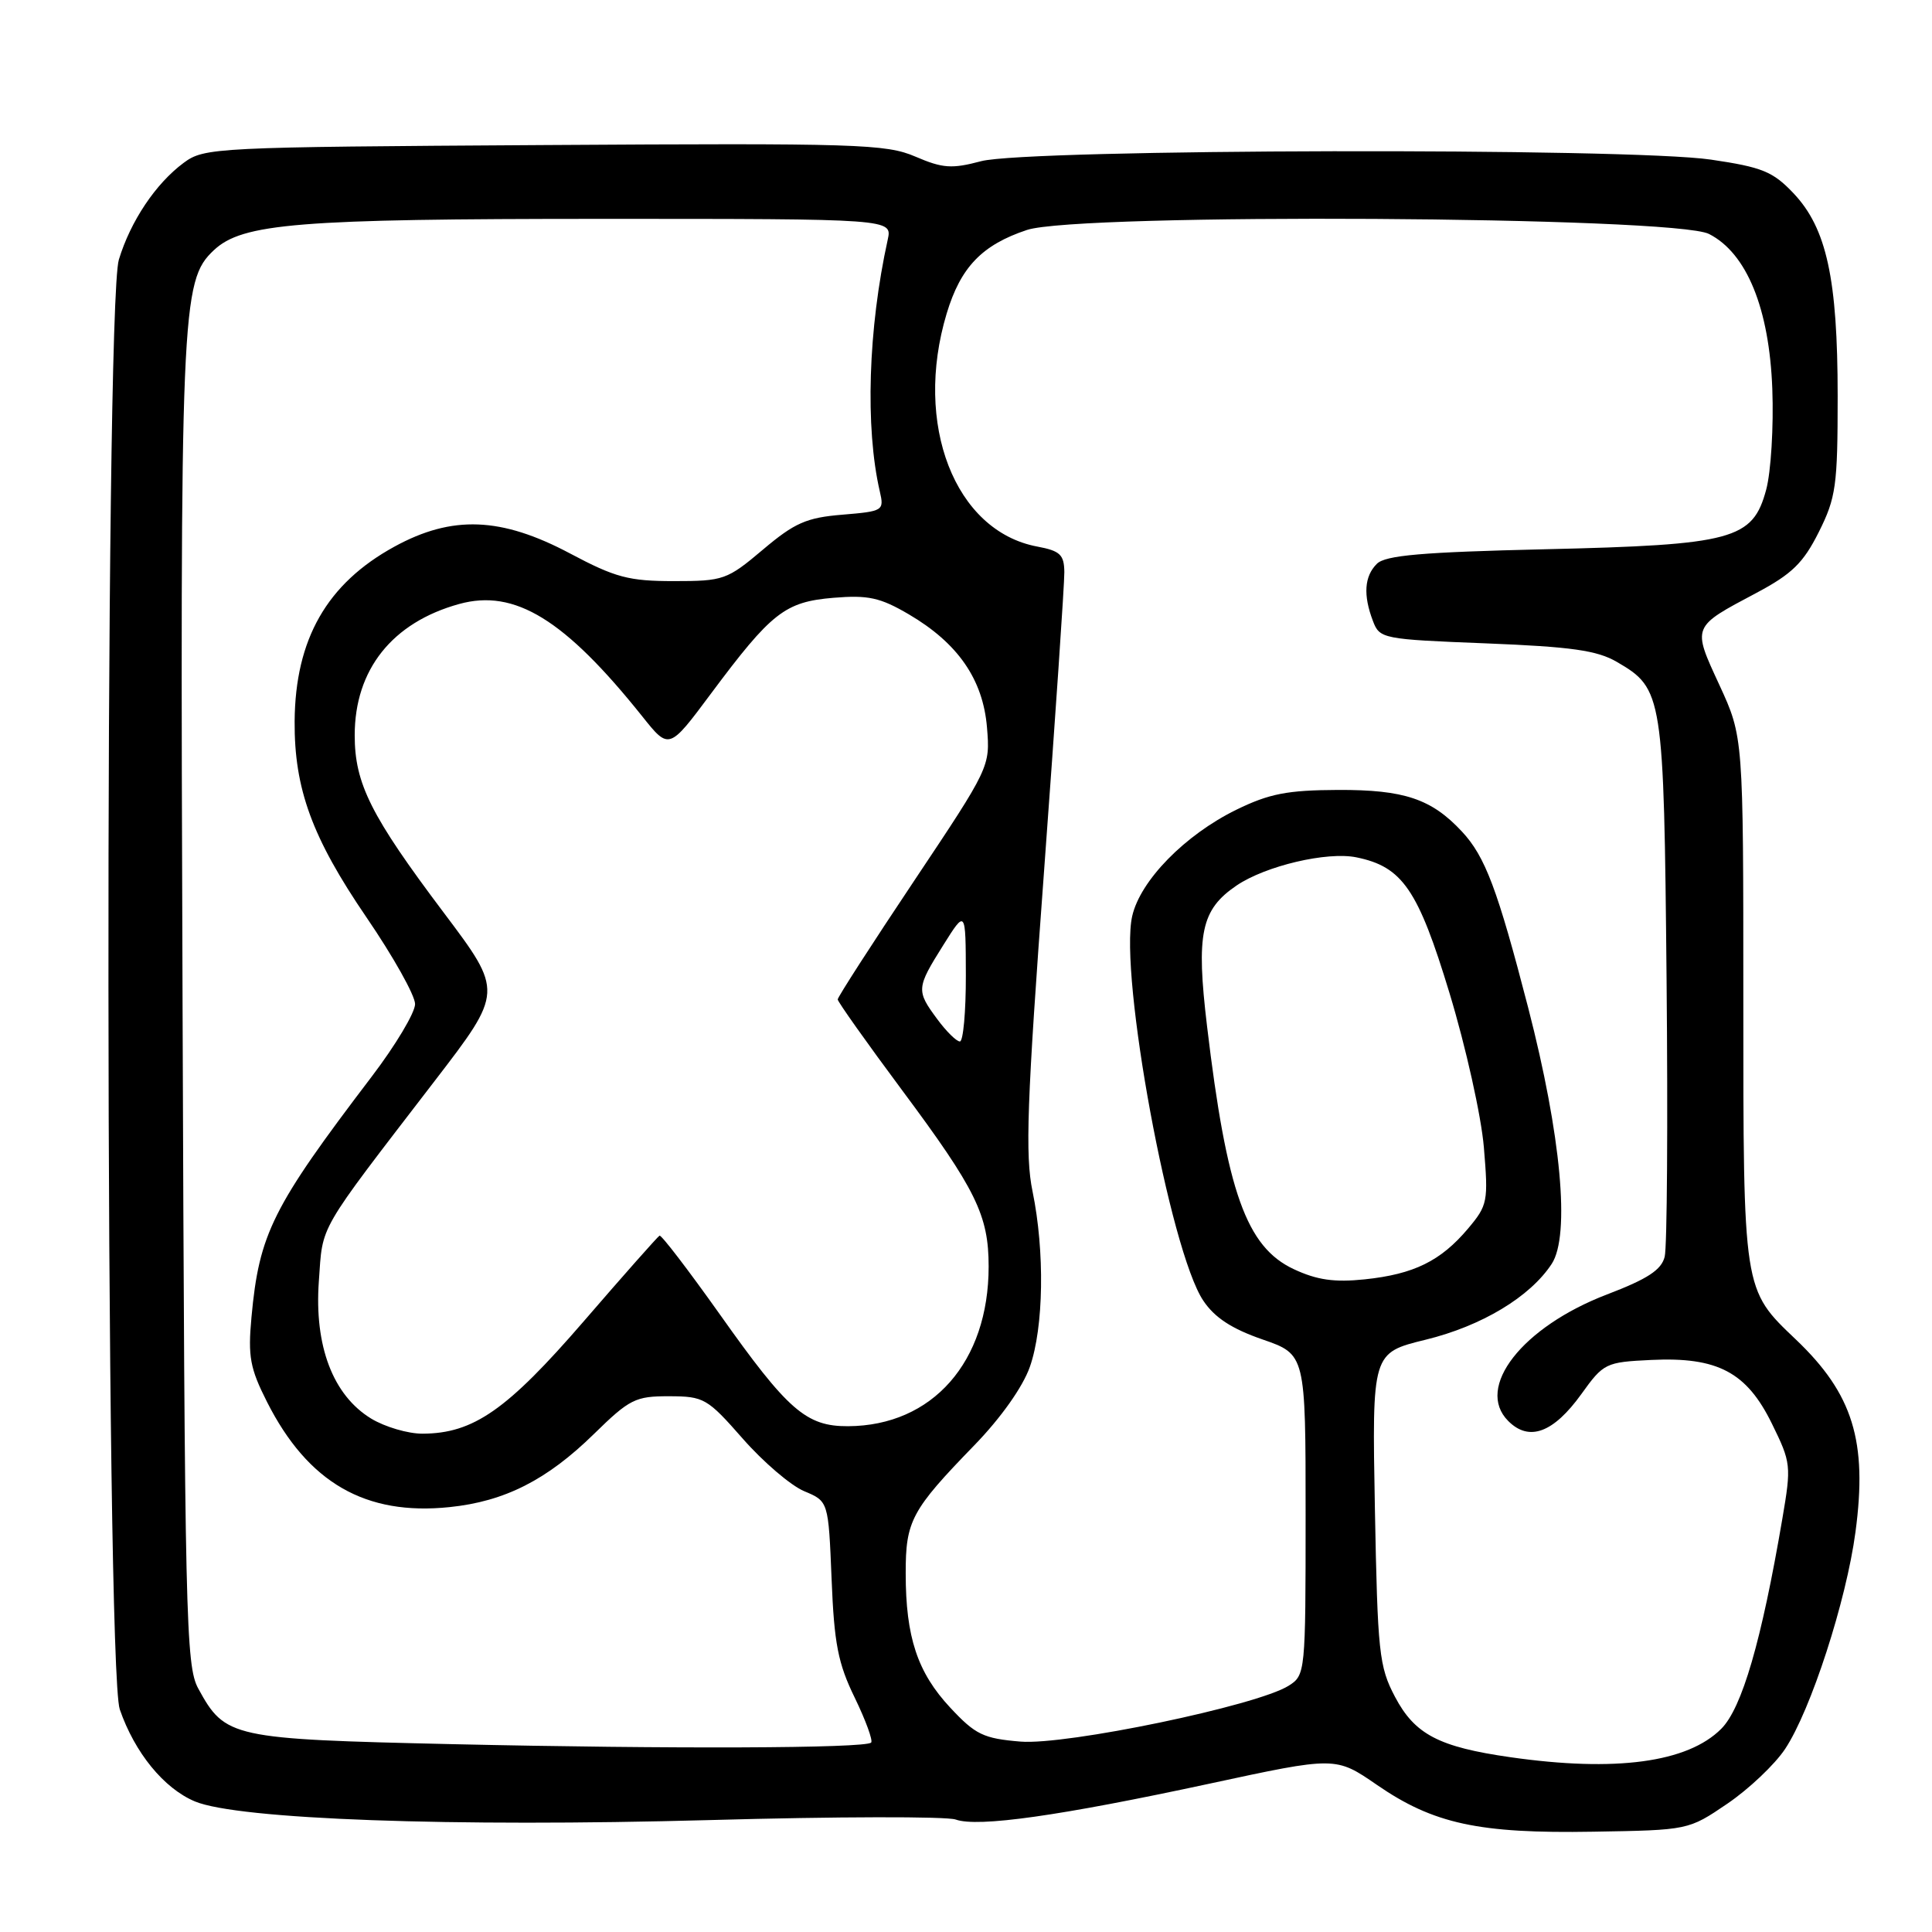 <?xml version="1.0" encoding="UTF-8" standalone="no"?>
<!DOCTYPE svg PUBLIC "-//W3C//DTD SVG 1.1//EN" "http://www.w3.org/Graphics/SVG/1.1/DTD/svg11.dtd" >
<svg xmlns="http://www.w3.org/2000/svg" xmlns:xlink="http://www.w3.org/1999/xlink" version="1.1" viewBox="0 0 256 256">
 <g >
 <path fill="currentColor"
d=" M 228.88 239.00 C 231.72 237.07 235.17 233.81 236.54 231.74 C 239.94 226.62 244.64 212.14 245.86 203.00 C 247.47 190.98 245.53 184.70 237.97 177.50 C 230.94 170.81 231.00 171.18 231.00 132.36 C 231.00 97.66 231.00 97.66 227.84 90.79 C 224.21 82.93 224.13 83.13 232.74 78.56 C 237.46 76.05 238.95 74.59 241.00 70.50 C 243.28 65.94 243.50 64.37 243.50 52.50 C 243.50 36.94 242.04 30.24 237.64 25.60 C 234.91 22.72 233.49 22.15 226.71 21.15 C 215.85 19.55 136.15 19.72 130.00 21.36 C 126.12 22.39 124.92 22.31 121.29 20.75 C 117.40 19.08 113.64 18.96 72.11 19.22 C 28.28 19.49 27.07 19.55 24.32 21.59 C 20.63 24.33 17.30 29.30 15.75 34.40 C 13.83 40.70 13.95 220.89 15.87 226.50 C 17.85 232.24 21.72 236.98 25.83 238.70 C 31.53 241.08 59.87 242.11 94.00 241.17 C 110.78 240.70 125.46 240.67 126.64 241.10 C 129.58 242.15 140.41 240.62 160.24 236.35 C 176.98 232.74 176.98 232.74 182.44 236.50 C 189.94 241.67 195.95 242.97 211.11 242.71 C 223.73 242.50 223.73 242.50 228.88 239.00 Z  M 200.14 232.84 C 190.64 231.48 187.47 229.82 184.84 224.83 C 182.73 220.82 182.54 218.99 182.18 199.88 C 181.80 179.26 181.80 179.26 188.90 177.52 C 196.34 175.70 202.74 171.85 205.61 167.47 C 208.08 163.70 206.86 150.44 202.49 133.52 C 198.42 117.80 196.80 113.49 193.70 110.17 C 189.67 105.85 186.06 104.64 177.31 104.67 C 170.57 104.70 168.19 105.16 163.81 107.30 C 157.00 110.64 151.09 116.68 150.02 121.40 C 148.27 129.17 155.03 165.77 159.44 172.34 C 160.94 174.59 163.21 176.07 167.28 177.48 C 173.00 179.46 173.00 179.46 173.00 200.71 C 173.00 221.65 172.97 221.97 170.75 223.37 C 166.57 226.01 141.28 231.27 135.22 230.77 C 130.30 230.36 129.25 229.85 125.92 226.28 C 121.57 221.62 120.01 216.93 120.01 208.47 C 120.00 201.52 120.75 200.11 129.11 191.50 C 132.63 187.87 135.53 183.77 136.46 181.12 C 138.30 175.90 138.45 165.80 136.82 157.88 C 135.82 153.08 136.07 146.15 138.35 115.32 C 139.84 95.07 141.05 77.28 141.03 75.80 C 141.00 73.49 140.47 72.99 137.43 72.42 C 126.52 70.37 121.02 56.21 125.44 41.54 C 127.29 35.40 130.12 32.45 136.08 30.47 C 142.94 28.20 221.84 28.66 226.45 31.00 C 231.45 33.54 234.44 40.87 234.84 51.53 C 235.03 56.53 234.66 62.54 234.03 64.88 C 232.25 71.50 229.67 72.20 204.69 72.78 C 188.42 73.16 183.56 73.58 182.44 74.71 C 180.78 76.36 180.61 78.85 181.92 82.28 C 182.81 84.64 183.18 84.71 196.91 85.25 C 208.22 85.70 211.63 86.18 214.25 87.71 C 220.35 91.26 220.47 91.99 220.83 129.86 C 221.01 148.76 220.90 165.26 220.58 166.52 C 220.15 168.27 218.31 169.47 212.94 171.52 C 201.70 175.82 195.42 183.86 199.85 188.29 C 202.61 191.06 205.83 189.87 209.54 184.72 C 212.48 180.62 212.76 180.49 218.79 180.20 C 227.59 179.78 231.44 181.81 234.79 188.65 C 237.33 193.82 237.37 194.21 236.17 201.24 C 233.41 217.44 230.82 226.34 228.07 229.08 C 223.61 233.55 214.05 234.83 200.14 232.84 Z  M 59.95 231.11 C 30.62 230.44 29.84 230.27 26.27 223.74 C 24.62 220.72 24.48 214.49 24.19 133.00 C 23.85 40.68 24.00 37.23 28.34 33.15 C 32.13 29.59 39.46 29.00 79.75 29.00 C 118.23 29.00 118.23 29.00 117.63 31.75 C 115.03 43.54 114.62 56.66 116.58 65.12 C 117.17 67.67 117.03 67.75 111.61 68.20 C 106.86 68.59 105.29 69.28 101.09 72.83 C 96.34 76.84 95.87 77.00 89.29 77.00 C 83.32 77.00 81.54 76.53 75.54 73.34 C 66.41 68.49 59.91 68.24 52.25 72.44 C 43.32 77.33 39.12 84.69 39.04 95.57 C 38.98 104.52 41.35 110.99 48.55 121.54 C 52.10 126.73 55.00 131.91 55.00 133.04 C 55.00 134.18 52.41 138.51 49.25 142.66 C 36.08 159.97 34.34 163.46 33.32 174.55 C 32.84 179.75 33.13 181.31 35.38 185.76 C 40.80 196.47 48.42 200.86 59.57 199.70 C 66.87 198.95 72.47 196.11 78.70 190.01 C 83.43 185.38 84.19 185.00 88.66 185.01 C 93.28 185.02 93.72 185.28 98.42 190.63 C 101.13 193.72 104.79 196.85 106.56 197.59 C 109.77 198.93 109.77 198.93 110.19 209.22 C 110.53 217.78 111.04 220.41 113.26 224.96 C 114.72 227.97 115.69 230.64 115.43 230.90 C 114.67 231.67 88.73 231.76 59.95 231.11 Z  M 49.18 187.97 C 44.12 184.88 41.63 178.36 42.25 169.76 C 42.80 162.11 41.88 163.69 57.59 143.24 C 66.68 131.41 66.68 131.41 58.82 120.96 C 49.14 108.10 47.00 103.83 47.00 97.43 C 47.00 88.73 51.97 82.48 60.85 80.03 C 68.21 78.00 74.83 82.07 85.11 94.93 C 88.65 99.37 88.65 99.37 94.19 91.93 C 102.24 81.13 104.00 79.75 110.45 79.21 C 115.05 78.83 116.63 79.18 120.42 81.40 C 126.93 85.22 130.25 90.02 130.78 96.38 C 131.21 101.59 131.18 101.66 121.11 116.74 C 115.55 125.06 111.00 132.12 111.00 132.43 C 111.00 132.73 114.84 138.15 119.54 144.47 C 129.34 157.64 131.00 161.03 131.00 167.82 C 131.00 180.46 123.56 188.92 112.38 188.98 C 106.82 189.01 104.39 186.89 95.36 174.13 C 91.21 168.29 87.63 163.60 87.39 163.73 C 87.15 163.86 82.62 168.97 77.33 175.10 C 67.18 186.84 62.73 189.94 56.00 189.97 C 54.08 189.98 51.01 189.08 49.18 187.97 Z  M 171.43 168.17 C 165.15 165.23 162.56 157.96 159.94 135.98 C 158.47 123.70 159.14 120.53 163.86 117.33 C 167.70 114.73 175.84 112.81 179.72 113.60 C 185.83 114.84 187.90 117.86 192.07 131.60 C 194.23 138.72 196.27 147.87 196.62 152.02 C 197.22 159.21 197.13 159.70 194.51 162.81 C 190.90 167.09 187.34 168.84 180.84 169.52 C 176.80 169.94 174.51 169.61 171.43 168.17 Z  M 124.19 135.04 C 121.39 131.26 121.42 130.92 124.98 125.25 C 127.96 120.50 127.96 120.50 127.98 129.25 C 127.99 134.06 127.63 138.00 127.19 138.00 C 126.74 138.00 125.39 136.67 124.19 135.04 Z "/>
</g>
</svg>